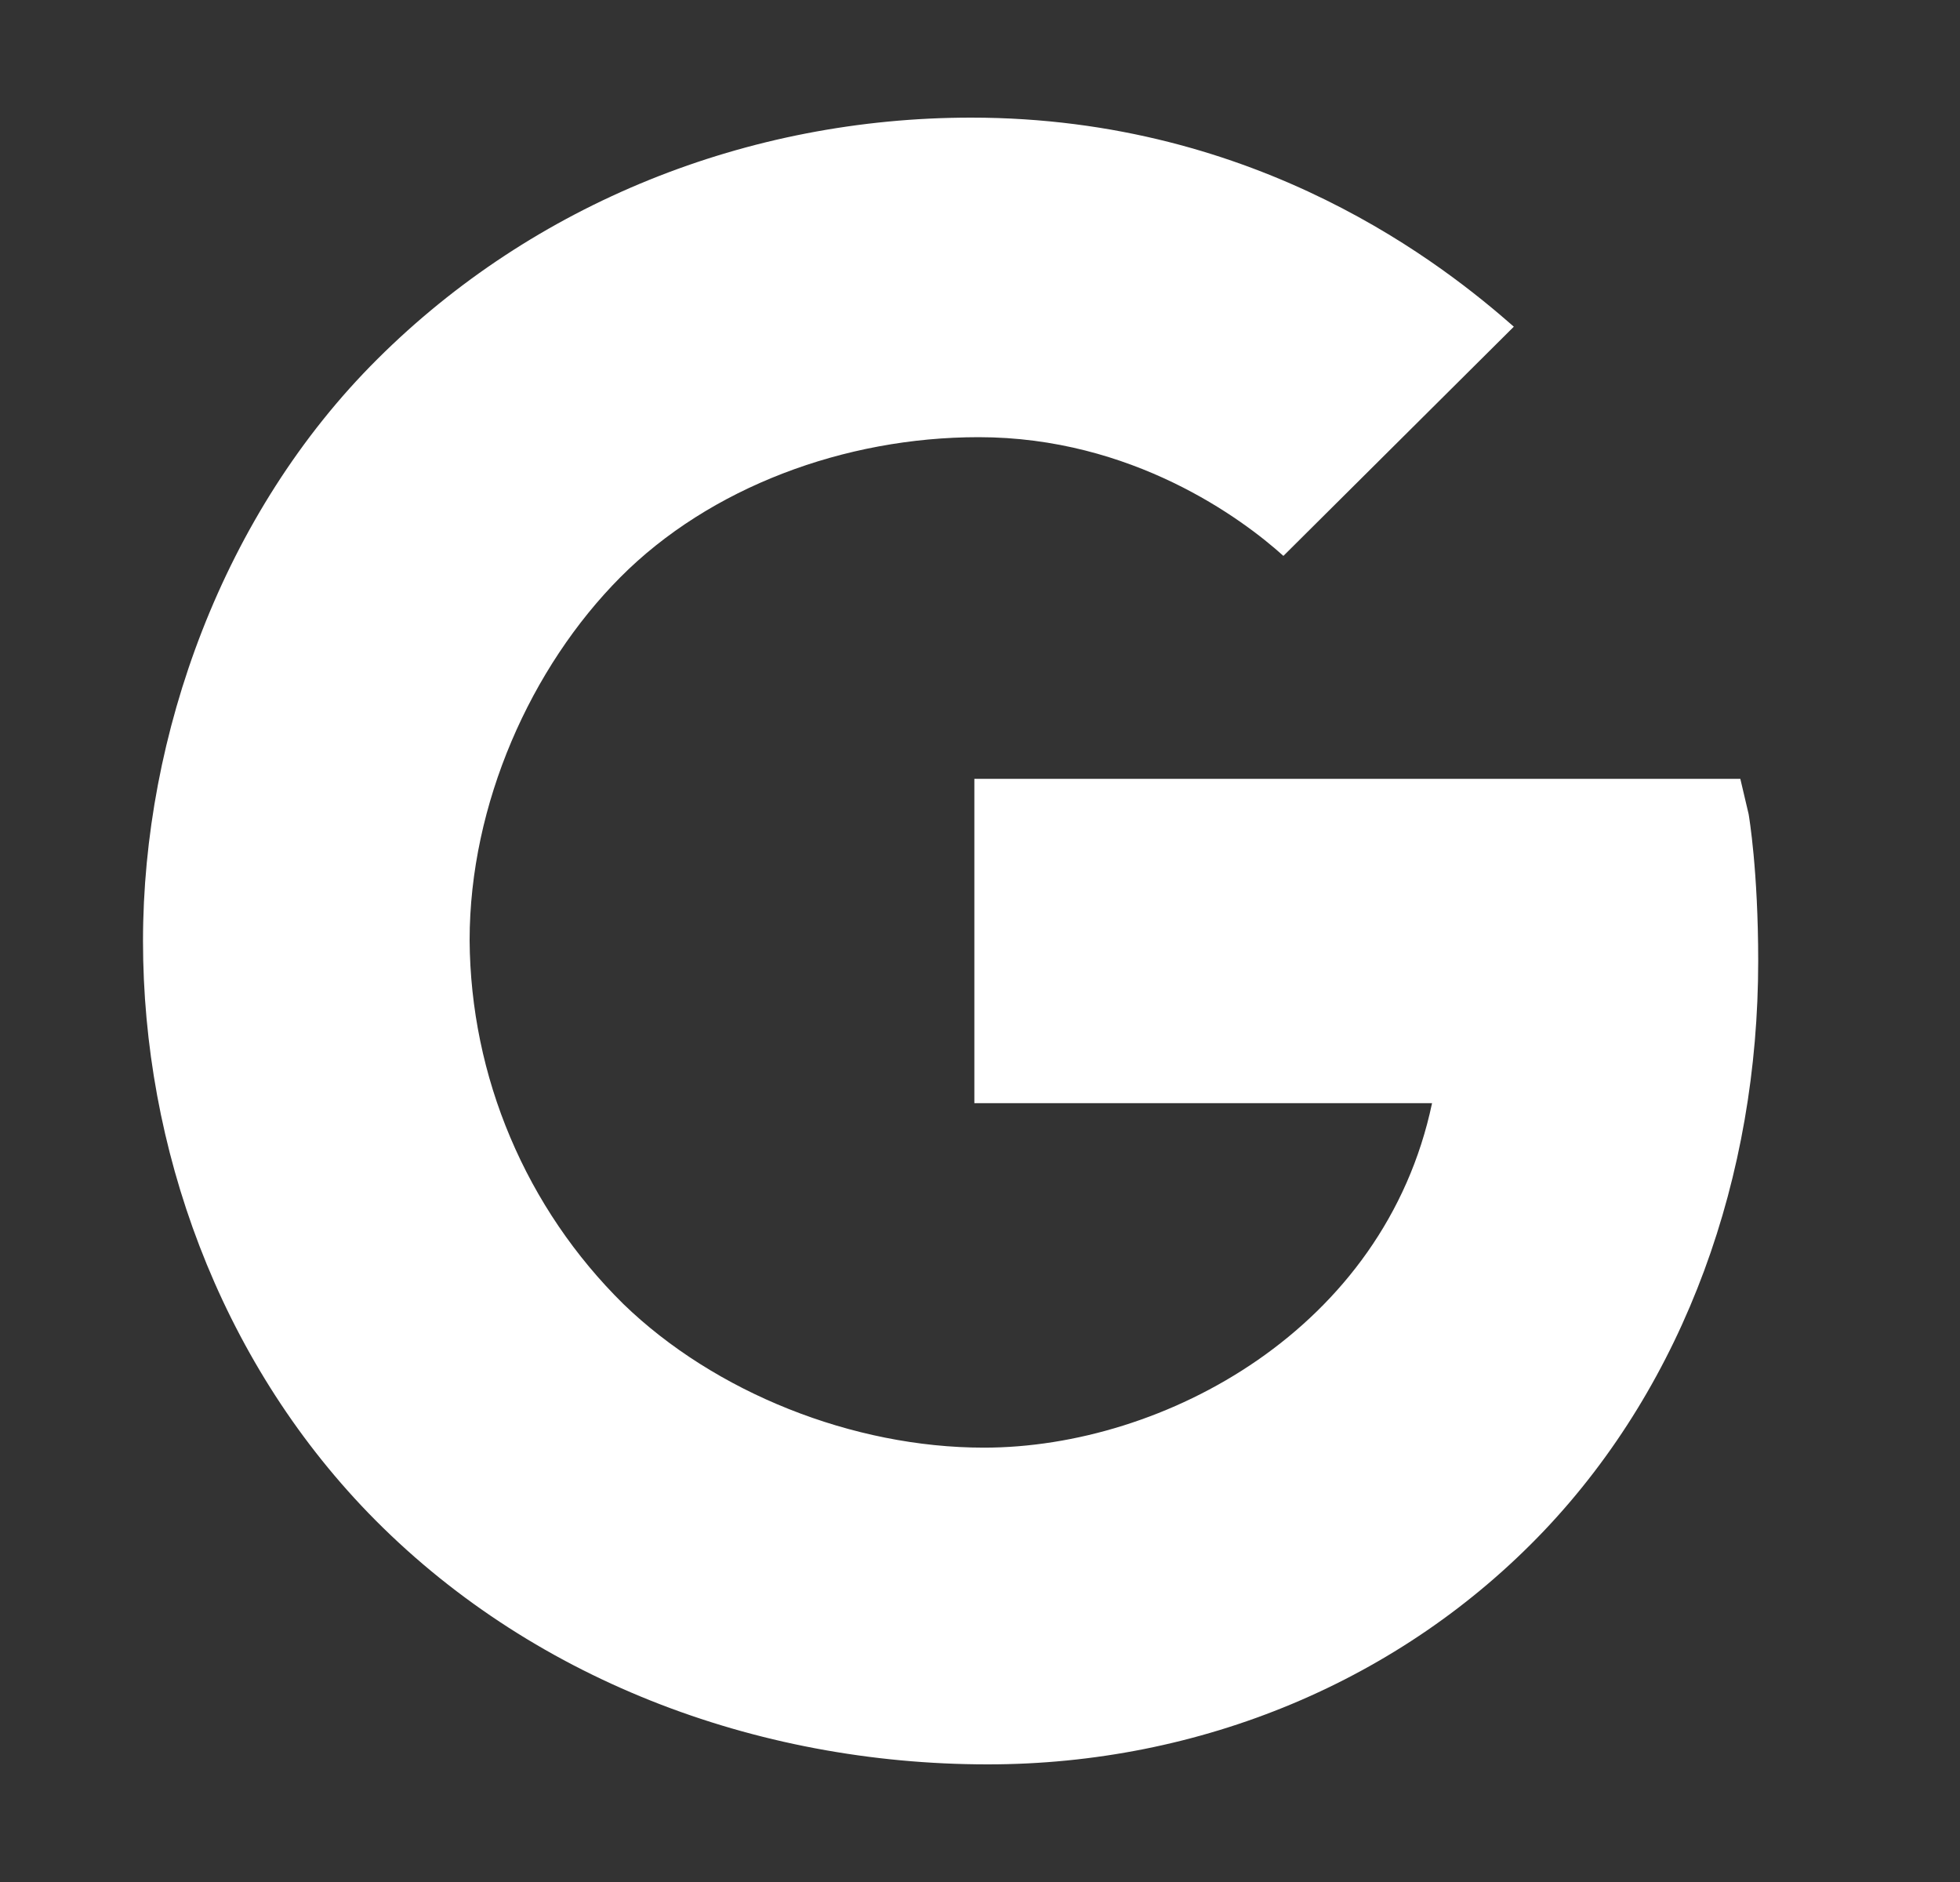 <svg width="25" height="24" viewBox="0 0 25 24" fill="none" xmlns="http://www.w3.org/2000/svg">
<rect x="0" y="0" width="25" height="24" fill="#333333" stroke="none"/>
<path d="M22.304 10.382L22.198 9.932H12.428V14.068H18.266C17.66 16.946 14.847 18.461 12.55 18.461C10.878 18.461 9.116 17.758 7.95 16.628C7.335 16.022 6.845 15.3 6.509 14.505C6.172 13.71 5.996 12.856 5.99 11.992C5.99 10.251 6.773 8.508 7.912 7.362C9.051 6.216 10.772 5.575 12.482 5.575C14.441 5.575 15.845 6.615 16.37 7.089L19.309 4.166C18.447 3.409 16.078 1.5 12.387 1.5C9.54 1.5 6.809 2.591 4.813 4.58C2.844 6.539 1.824 9.372 1.824 12C1.824 14.628 2.789 17.319 4.698 19.294C6.737 21.399 9.626 22.5 12.6 22.5C15.306 22.5 17.871 21.44 19.699 19.516C21.496 17.622 22.426 15.002 22.426 12.255C22.426 11.099 22.309 10.412 22.304 10.382Z" fill="white"/>
</svg>
